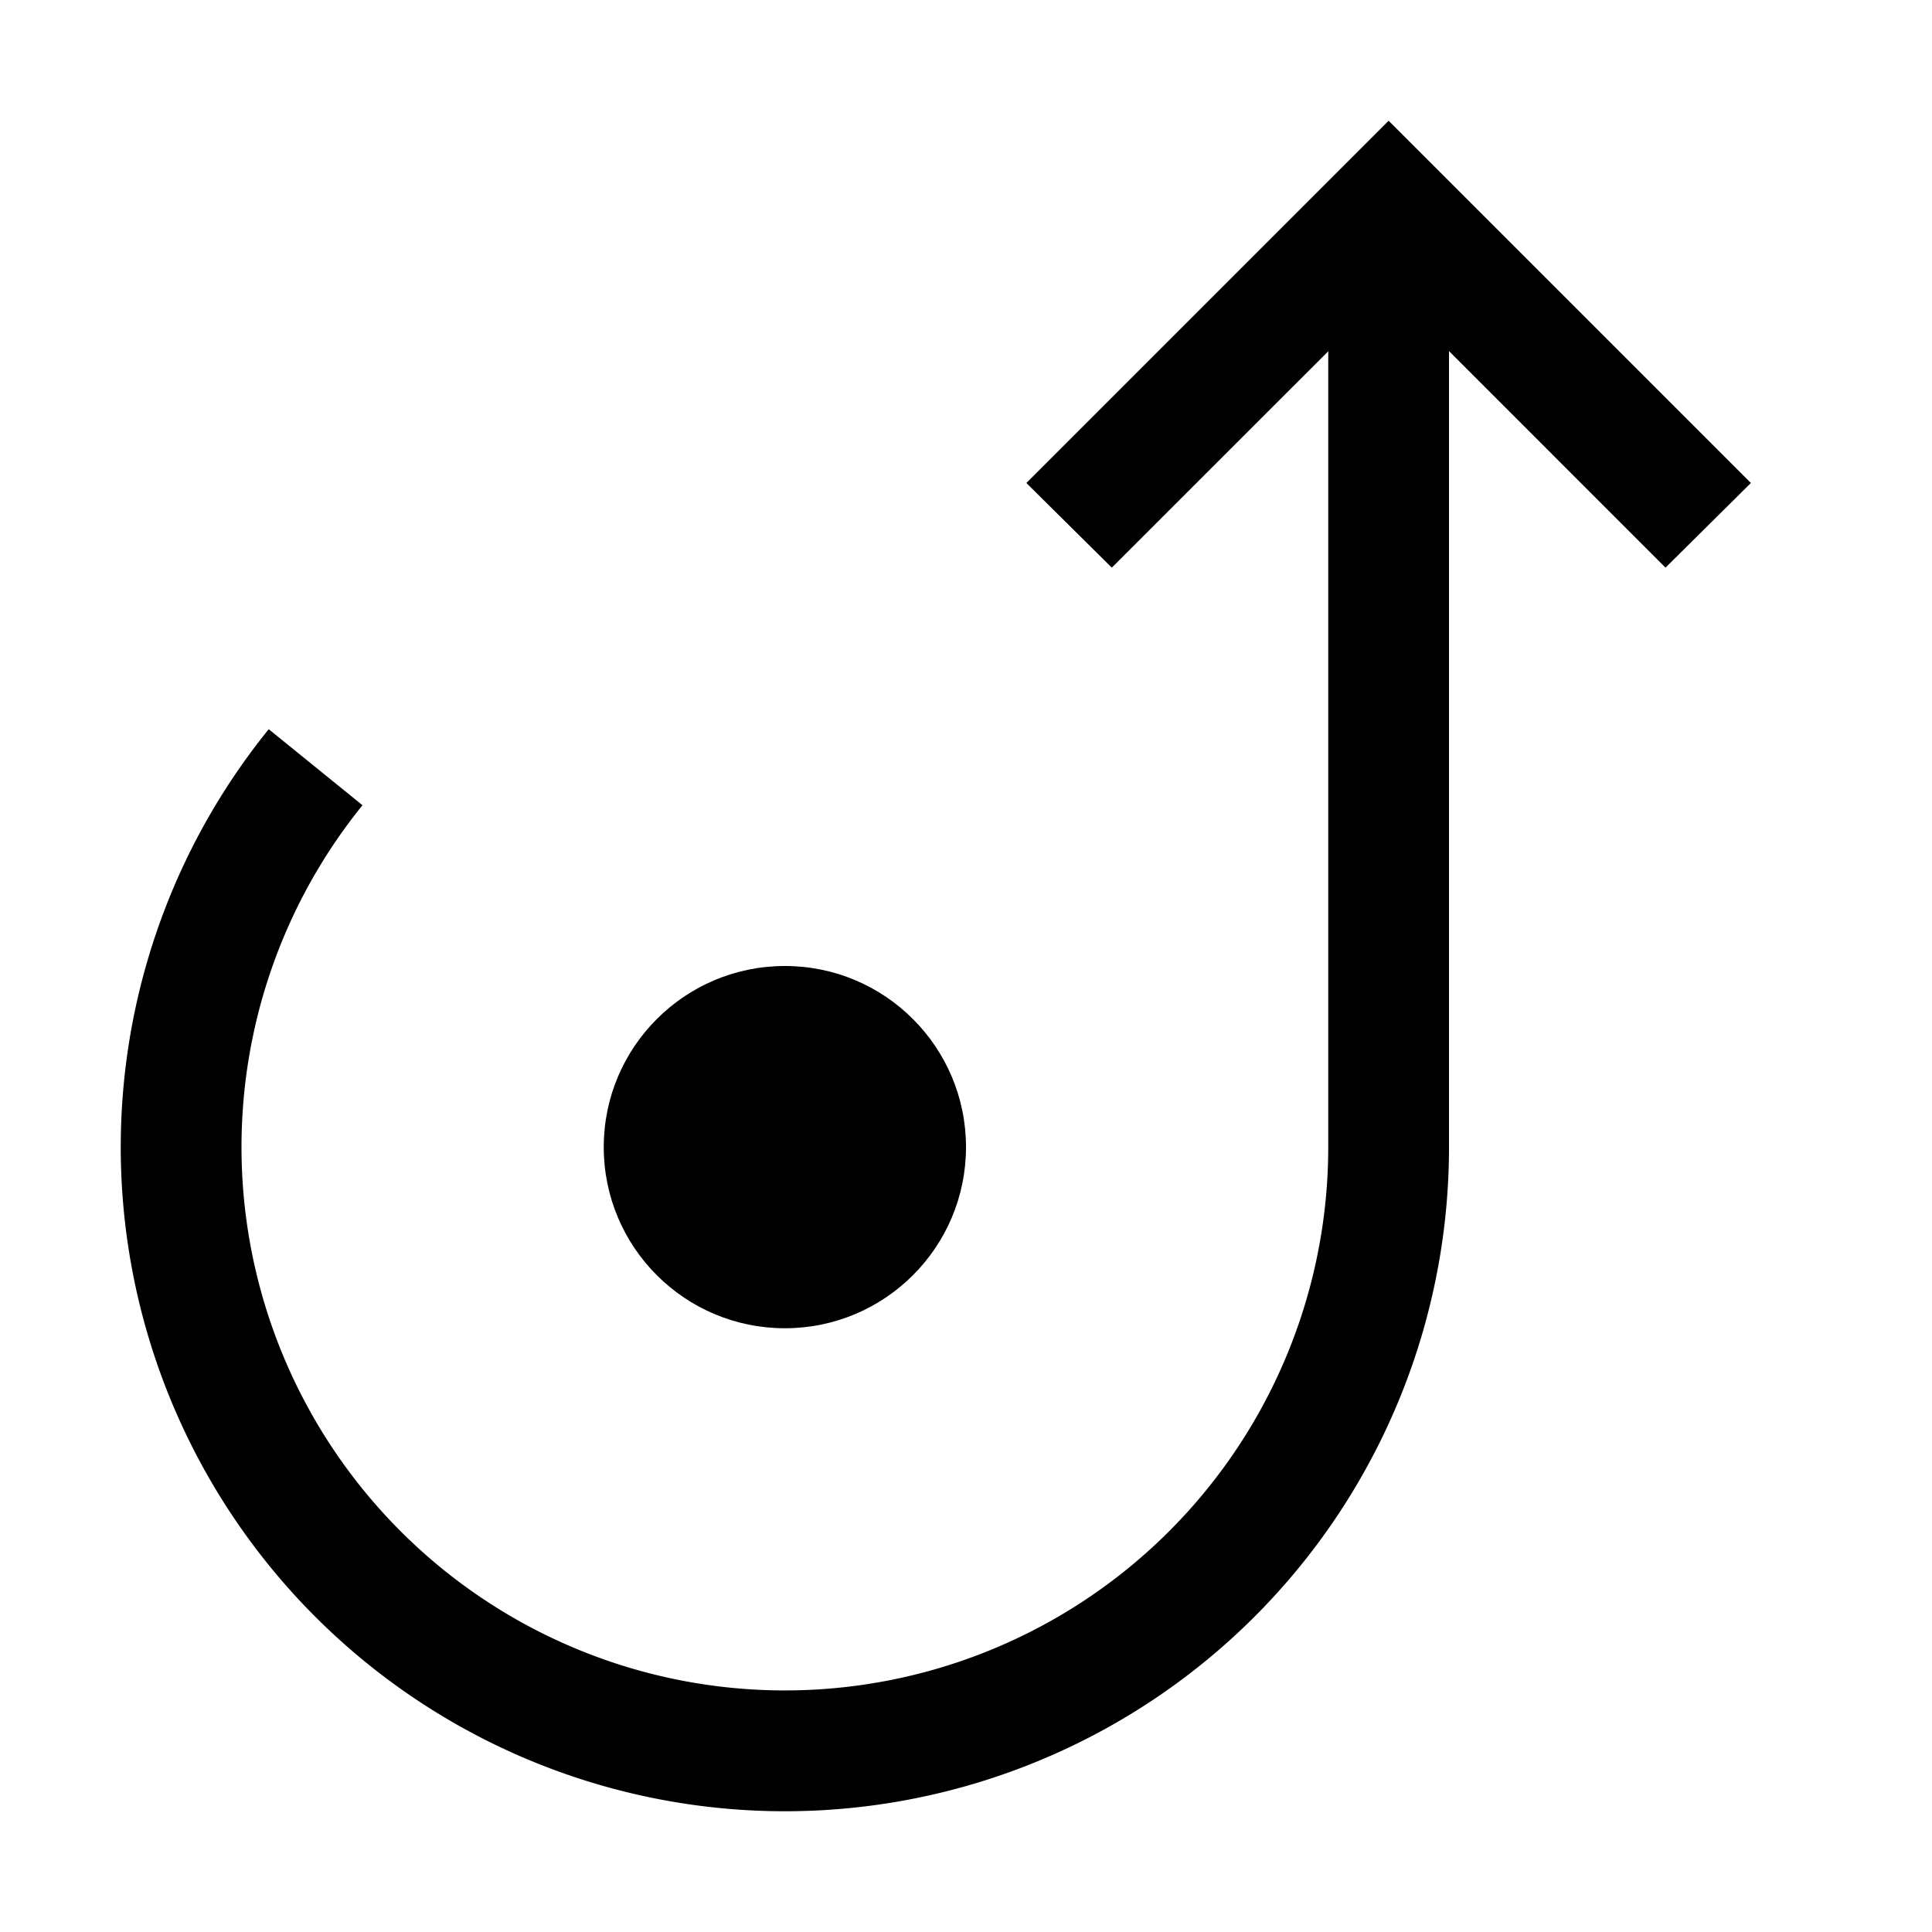 <svg id="icon" xmlns="http://www.w3.org/2000/svg" width="32" height="32" viewBox="0 0 32 32"><defs><style>.cls-1{fill:none;}</style></defs><title>deploy</title><circle cx="13" cy="19" r="3"/><path d="M23,2,17,8l1.415,1.402L22,5.818V19a9,9,0,1,1-15.996-5.663L4.451,12.078A11,11,0,1,0,24,19V5.815l3.586,3.587L29,8Z"/><rect id="_Transparent_Rectangle_" data-name="&lt;Transparent Rectangle&gt;" class="cls-1" width="32" height="32"/></svg>